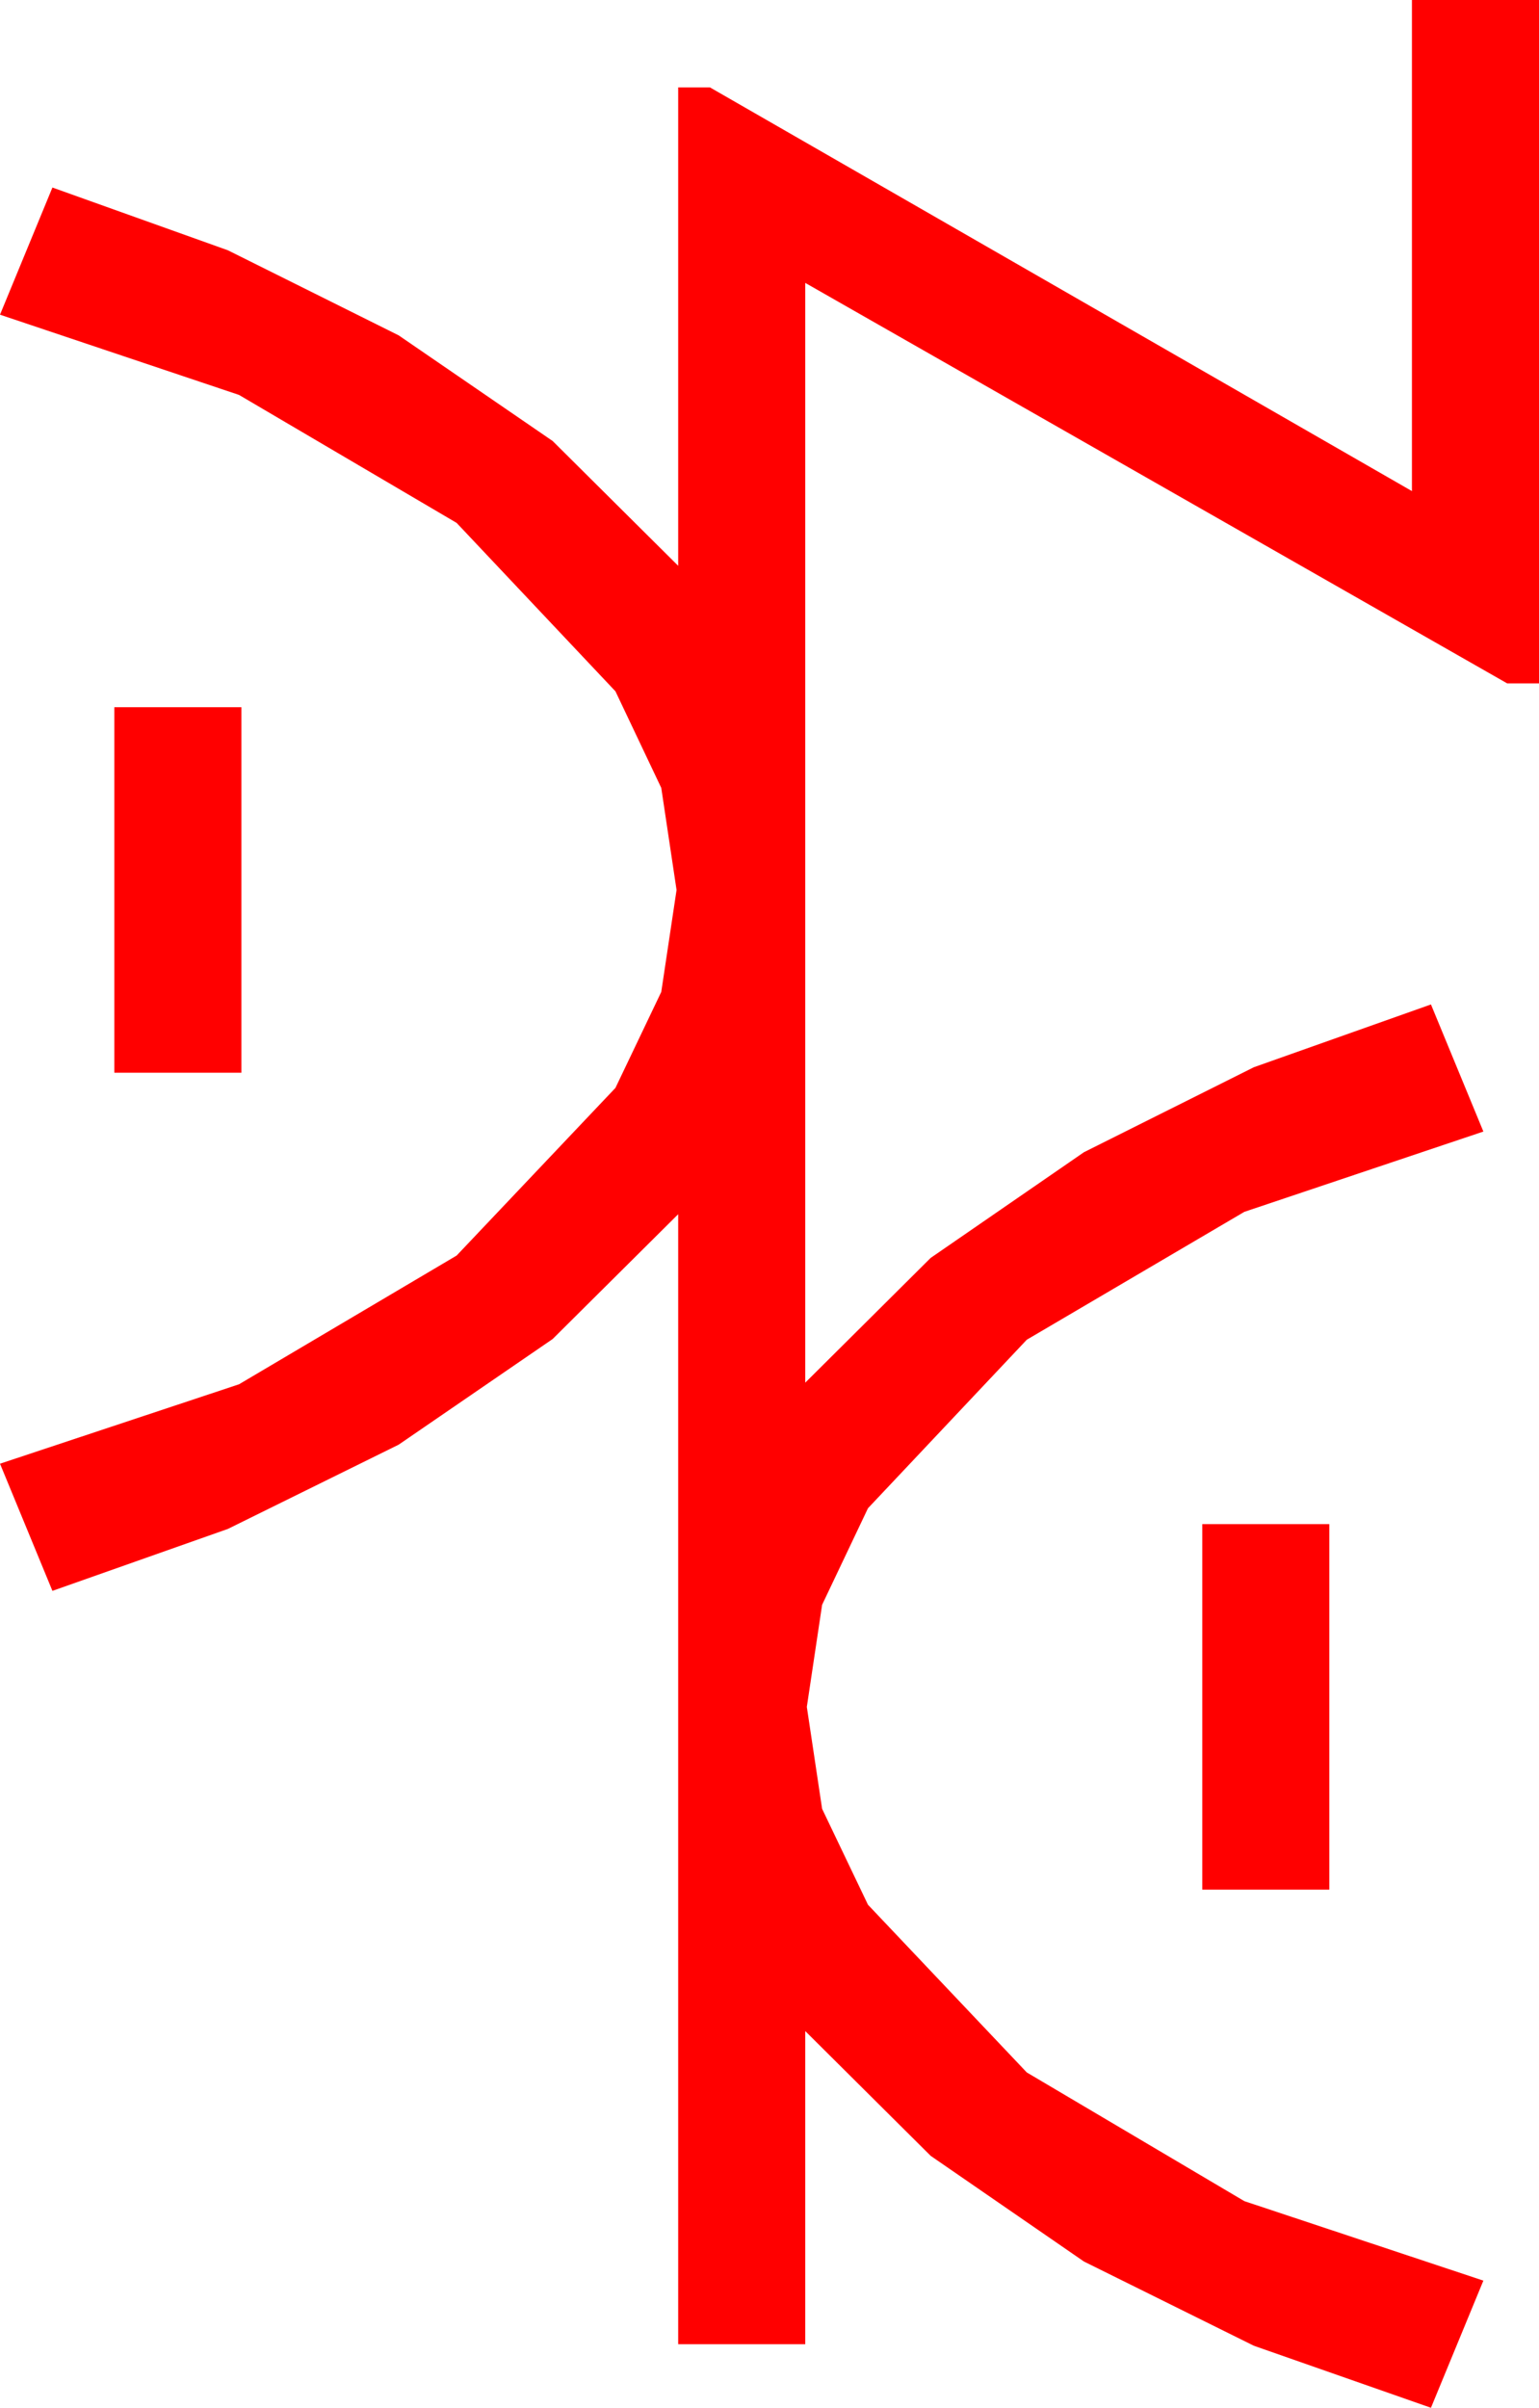 <?xml version="1.0" encoding="utf-8"?>
<!DOCTYPE svg PUBLIC "-//W3C//DTD SVG 1.1//EN" "http://www.w3.org/Graphics/SVG/1.1/DTD/svg11.dtd">
<svg width="28.389" height="44.385" xmlns="http://www.w3.org/2000/svg" xmlns:xlink="http://www.w3.org/1999/xlink" xmlns:xml="http://www.w3.org/XML/1998/namespace" version="1.1">
  <g>
    <g>
      <path style="fill:#FF0000;fill-opacity:1" d="M22.178,28.096L24.521,28.096 24.521,34.834 22.178,34.834 22.178,28.096z M2.109,13.037L4.453,13.037 4.453,19.775 2.109,19.775 2.109,13.037z M26.045,0L28.389,0 28.389,12.598 27.803,12.598 14.854,5.215 14.854,25.488 17.168,23.188 19.995,21.24 23.13,19.673 26.396,18.516 27.363,20.859 22.954,22.339 18.94,24.697 16.011,27.803 15.165,29.583 14.883,31.465 15.165,33.344 16.011,35.112 18.94,38.203 22.954,40.576 27.363,42.041 26.396,44.385 23.13,43.242 19.995,41.689 17.168,39.741 14.854,37.441 14.854,43.213 12.51,43.213 12.51,22.383 10.195,24.683 7.354,26.631 4.204,28.184 0.967,29.326 0,26.982 4.409,25.518 8.423,23.145 11.353,20.054 12.198,18.285 12.48,16.406 12.198,14.524 11.353,12.744 8.423,9.639 4.409,7.28 0,5.801 0.967,3.457 4.204,4.614 7.354,6.182 10.195,8.13 12.51,10.43 12.51,1.611 13.096,1.611 26.045,9.053 26.045,0z" />
    </g>
  </g>
</svg>